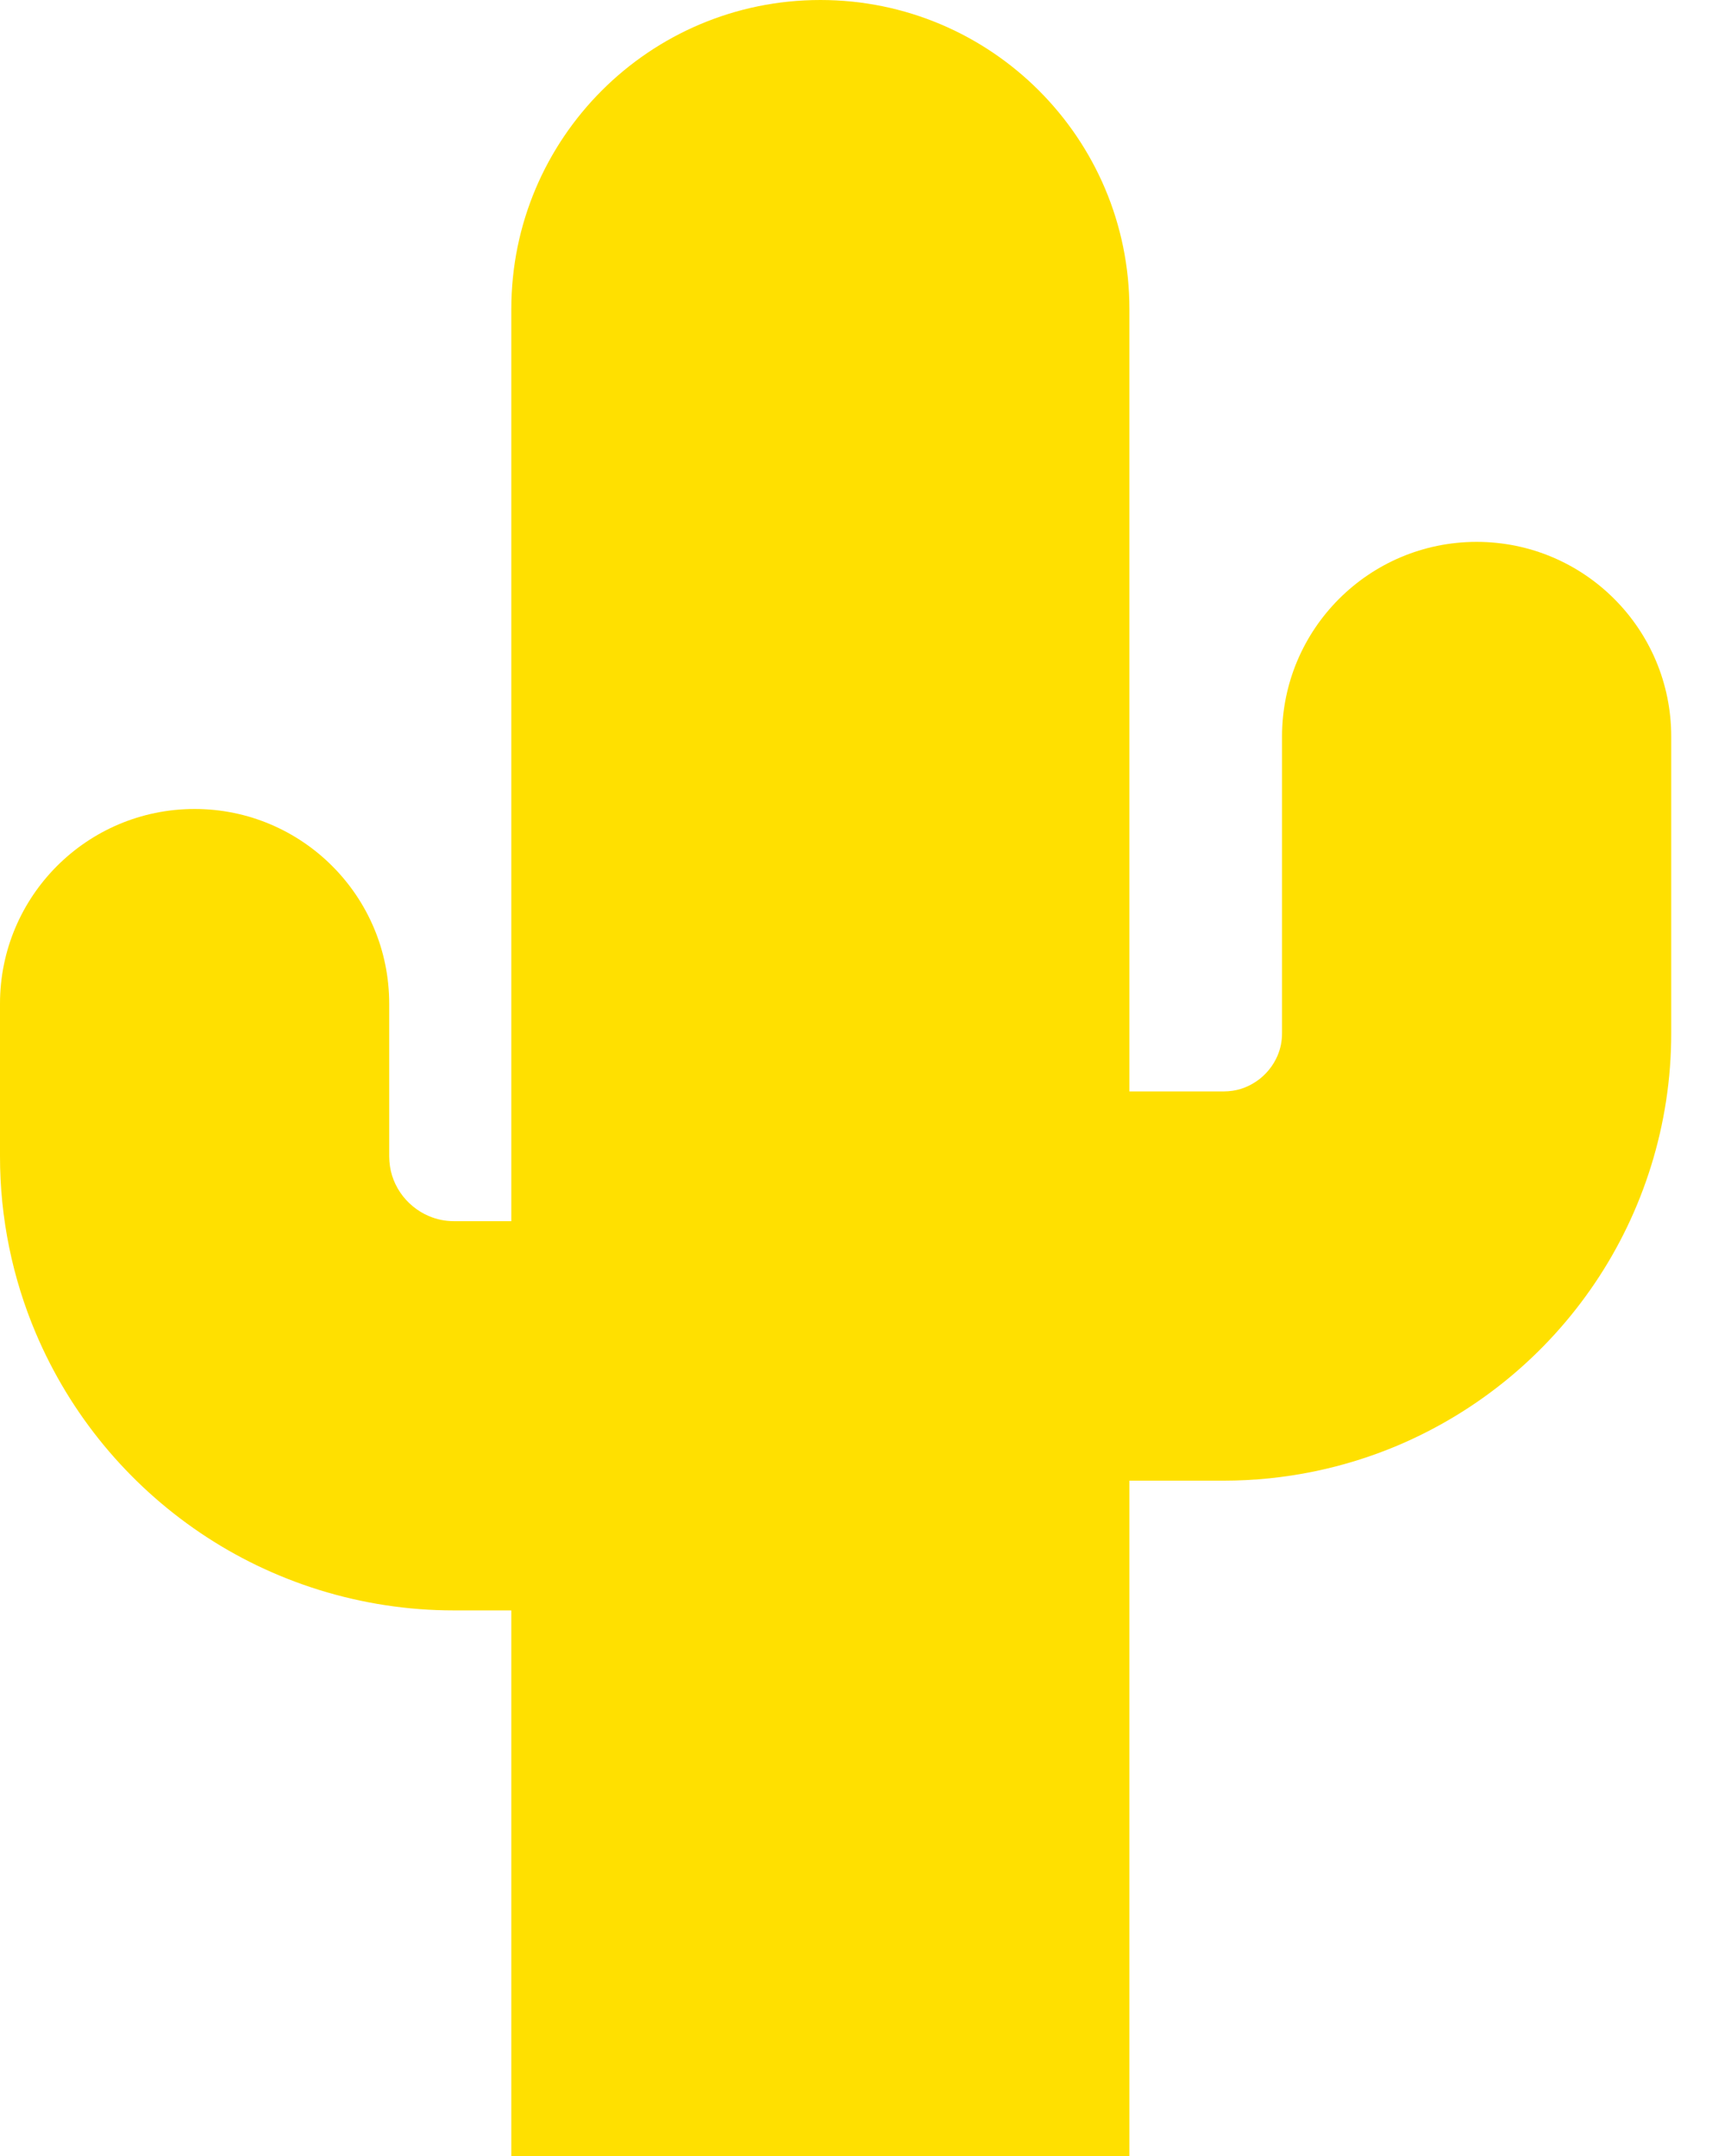 <svg width="27" height="34" viewBox="0 0 27 34" fill="none" xmlns="http://www.w3.org/2000/svg">
<path d="M23.288 8.545C21.593 8.545 20.219 9.919 20.219 11.615V16.288C20.219 16.425 20.194 16.538 20.148 16.647C20.08 16.808 19.959 16.956 19.81 17.055C19.659 17.155 19.499 17.21 19.297 17.211H17.812V4.874C17.812 2.182 15.63 0 12.938 0C10.246 0 8.064 2.182 8.064 4.874V19.257H7.163C7.013 19.257 6.886 19.228 6.765 19.177C6.585 19.102 6.422 18.968 6.311 18.803C6.2 18.636 6.14 18.455 6.138 18.232V15.827C6.138 14.132 4.764 12.757 3.069 12.757C1.374 12.757 1.05137e-06 14.132 1.05137e-06 15.827V18.232C-0.001 19.212 0.2 20.162 0.564 21.021C1.11 22.311 2.015 23.398 3.156 24.17C4.295 24.942 5.69 25.396 7.163 25.395H8.064V34H17.812V23.349H19.297C20.264 23.349 21.2 23.151 22.046 22.793C23.317 22.254 24.389 21.364 25.15 20.238C25.91 19.115 26.359 17.74 26.357 16.288V11.615C26.357 9.919 24.983 8.545 23.288 8.545Z" fill="#FFE000"/>
</svg>
